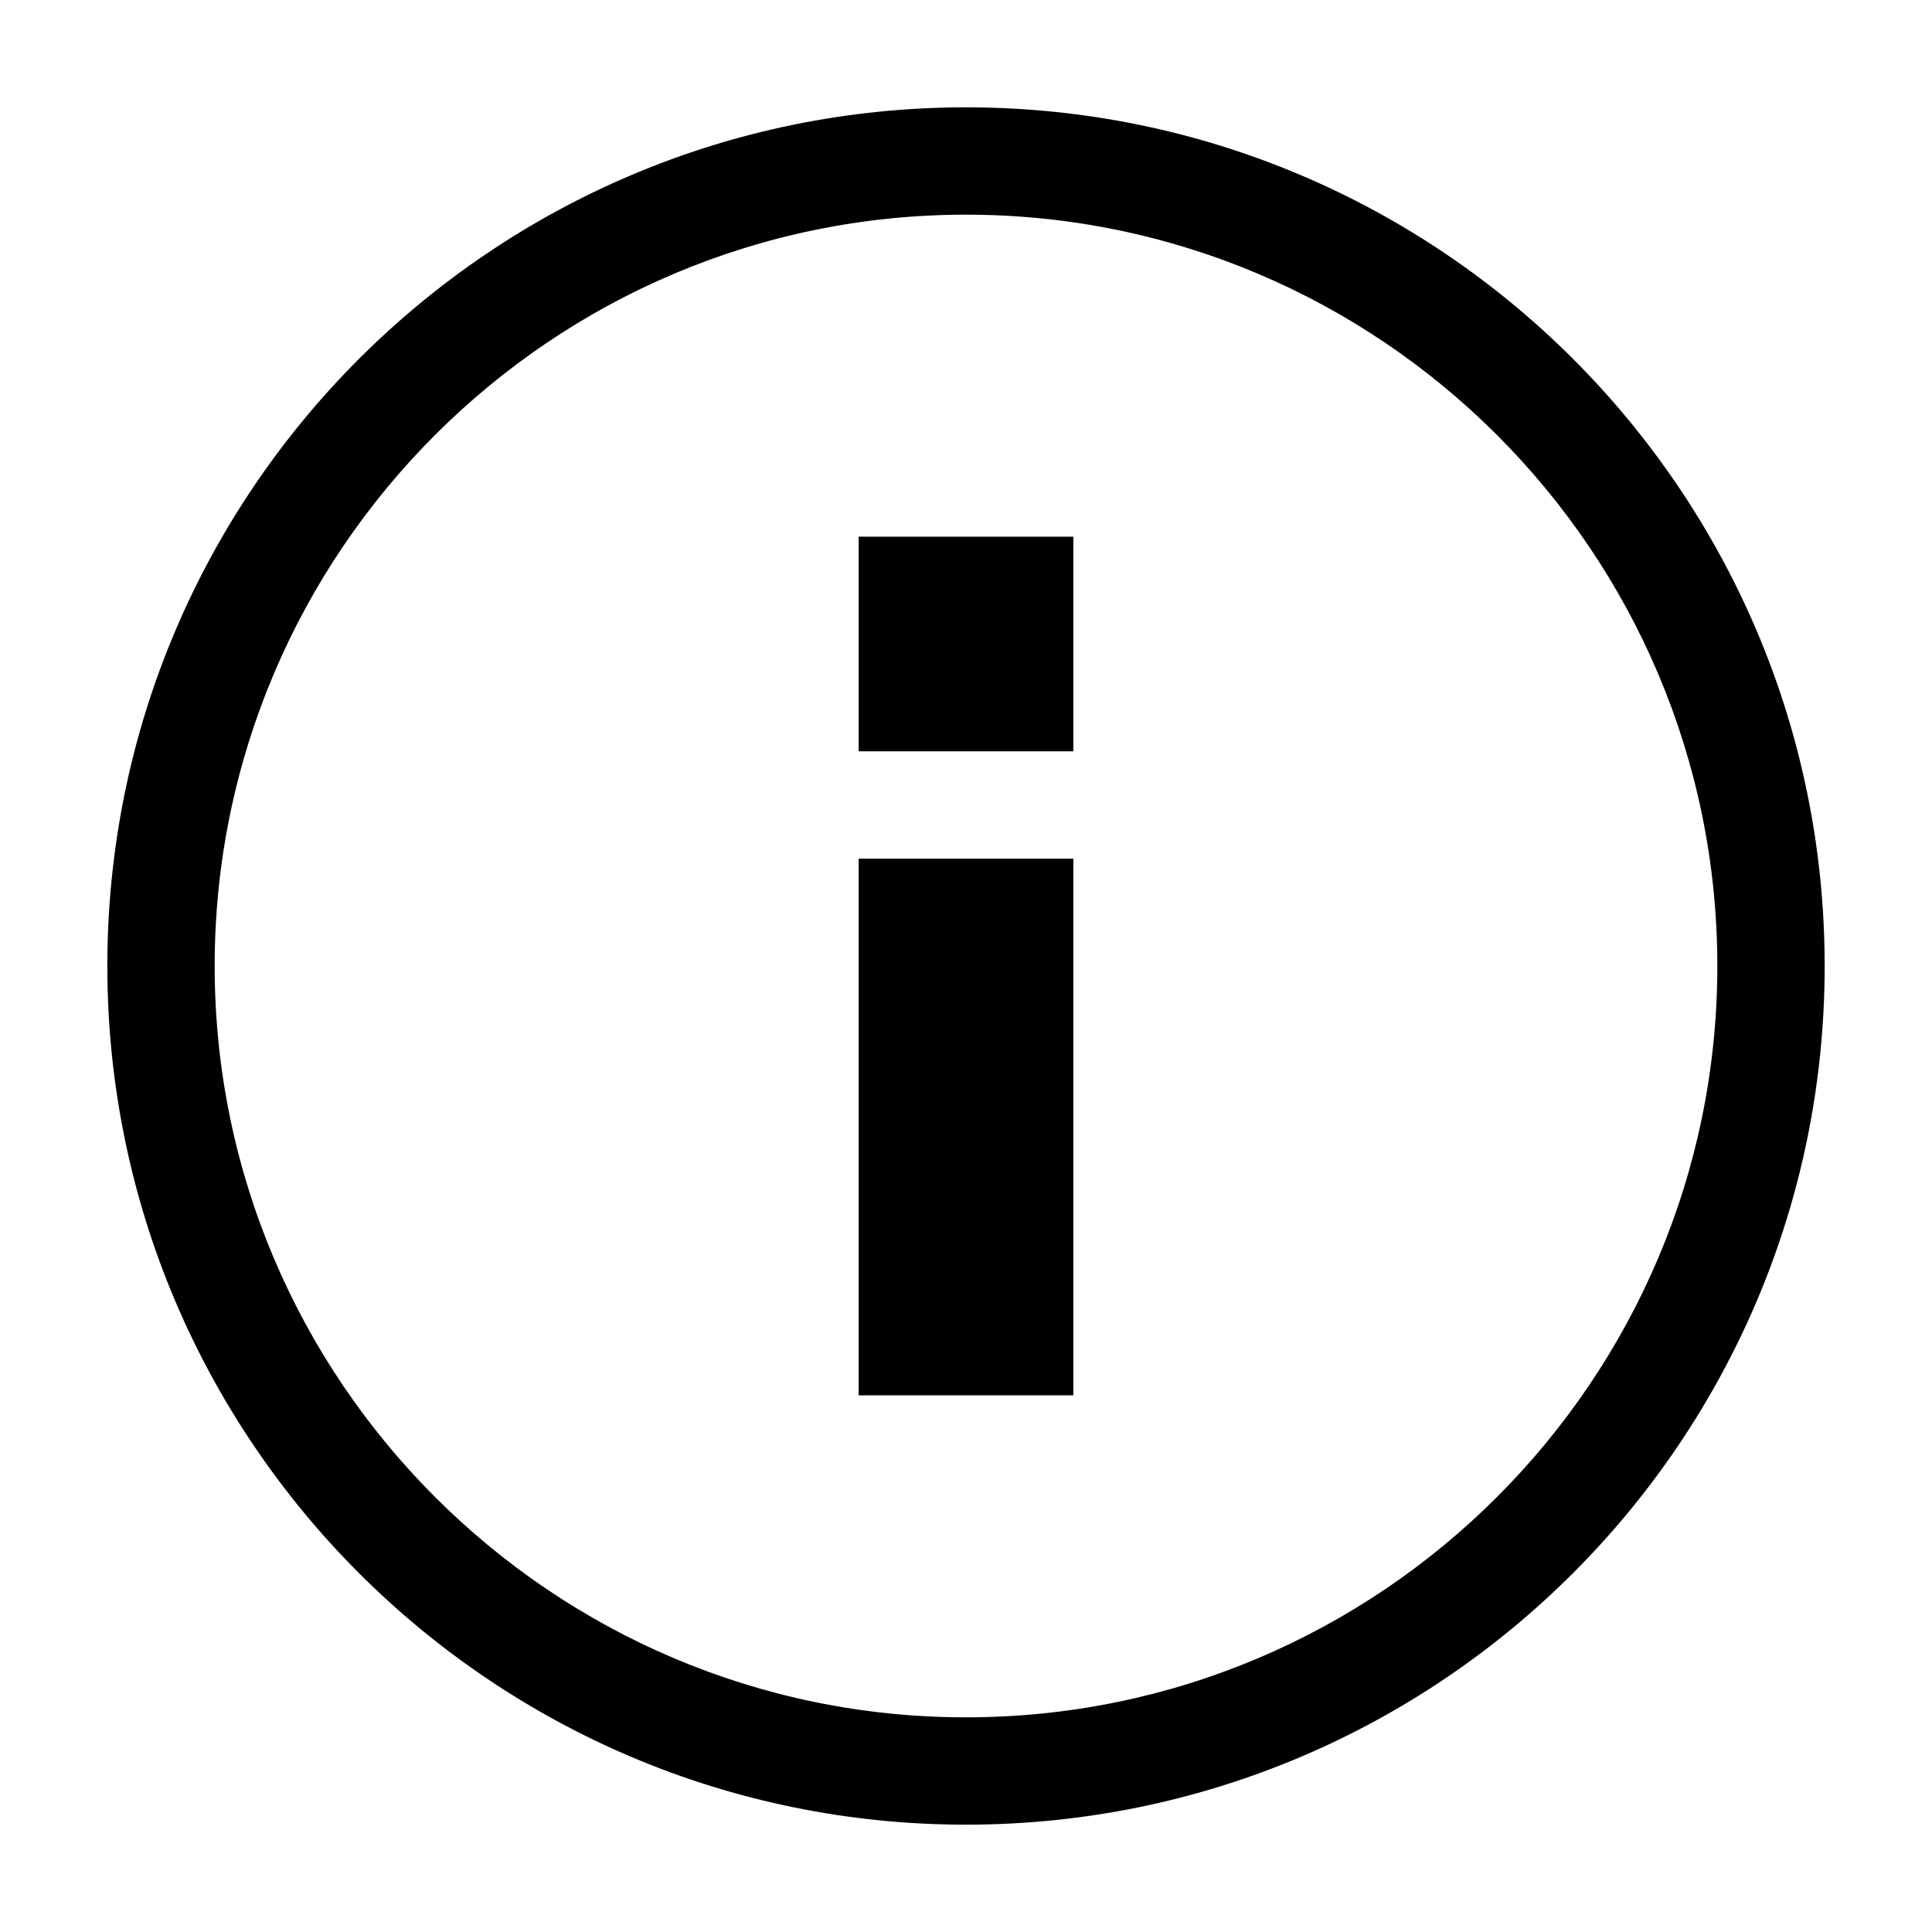 <svg xmlns="http://www.w3.org/2000/svg" width="10" height="10" viewBox="0 0 18 18"><path fill-rule="evenodd" d="M8 13h2V8H8v5zM9 1C4.584 1 1 4.584 1 9s3.584 8 8 8 8-3.584 8-8-3.584-8-8-8zm0 15c-3.859 0-7-3.141-7-7s3.141-7 7-7 7 3.141 7 7-3.141 7-7 7zM8 7h2V5H8v2z" clip-rule="evenodd"/></svg>